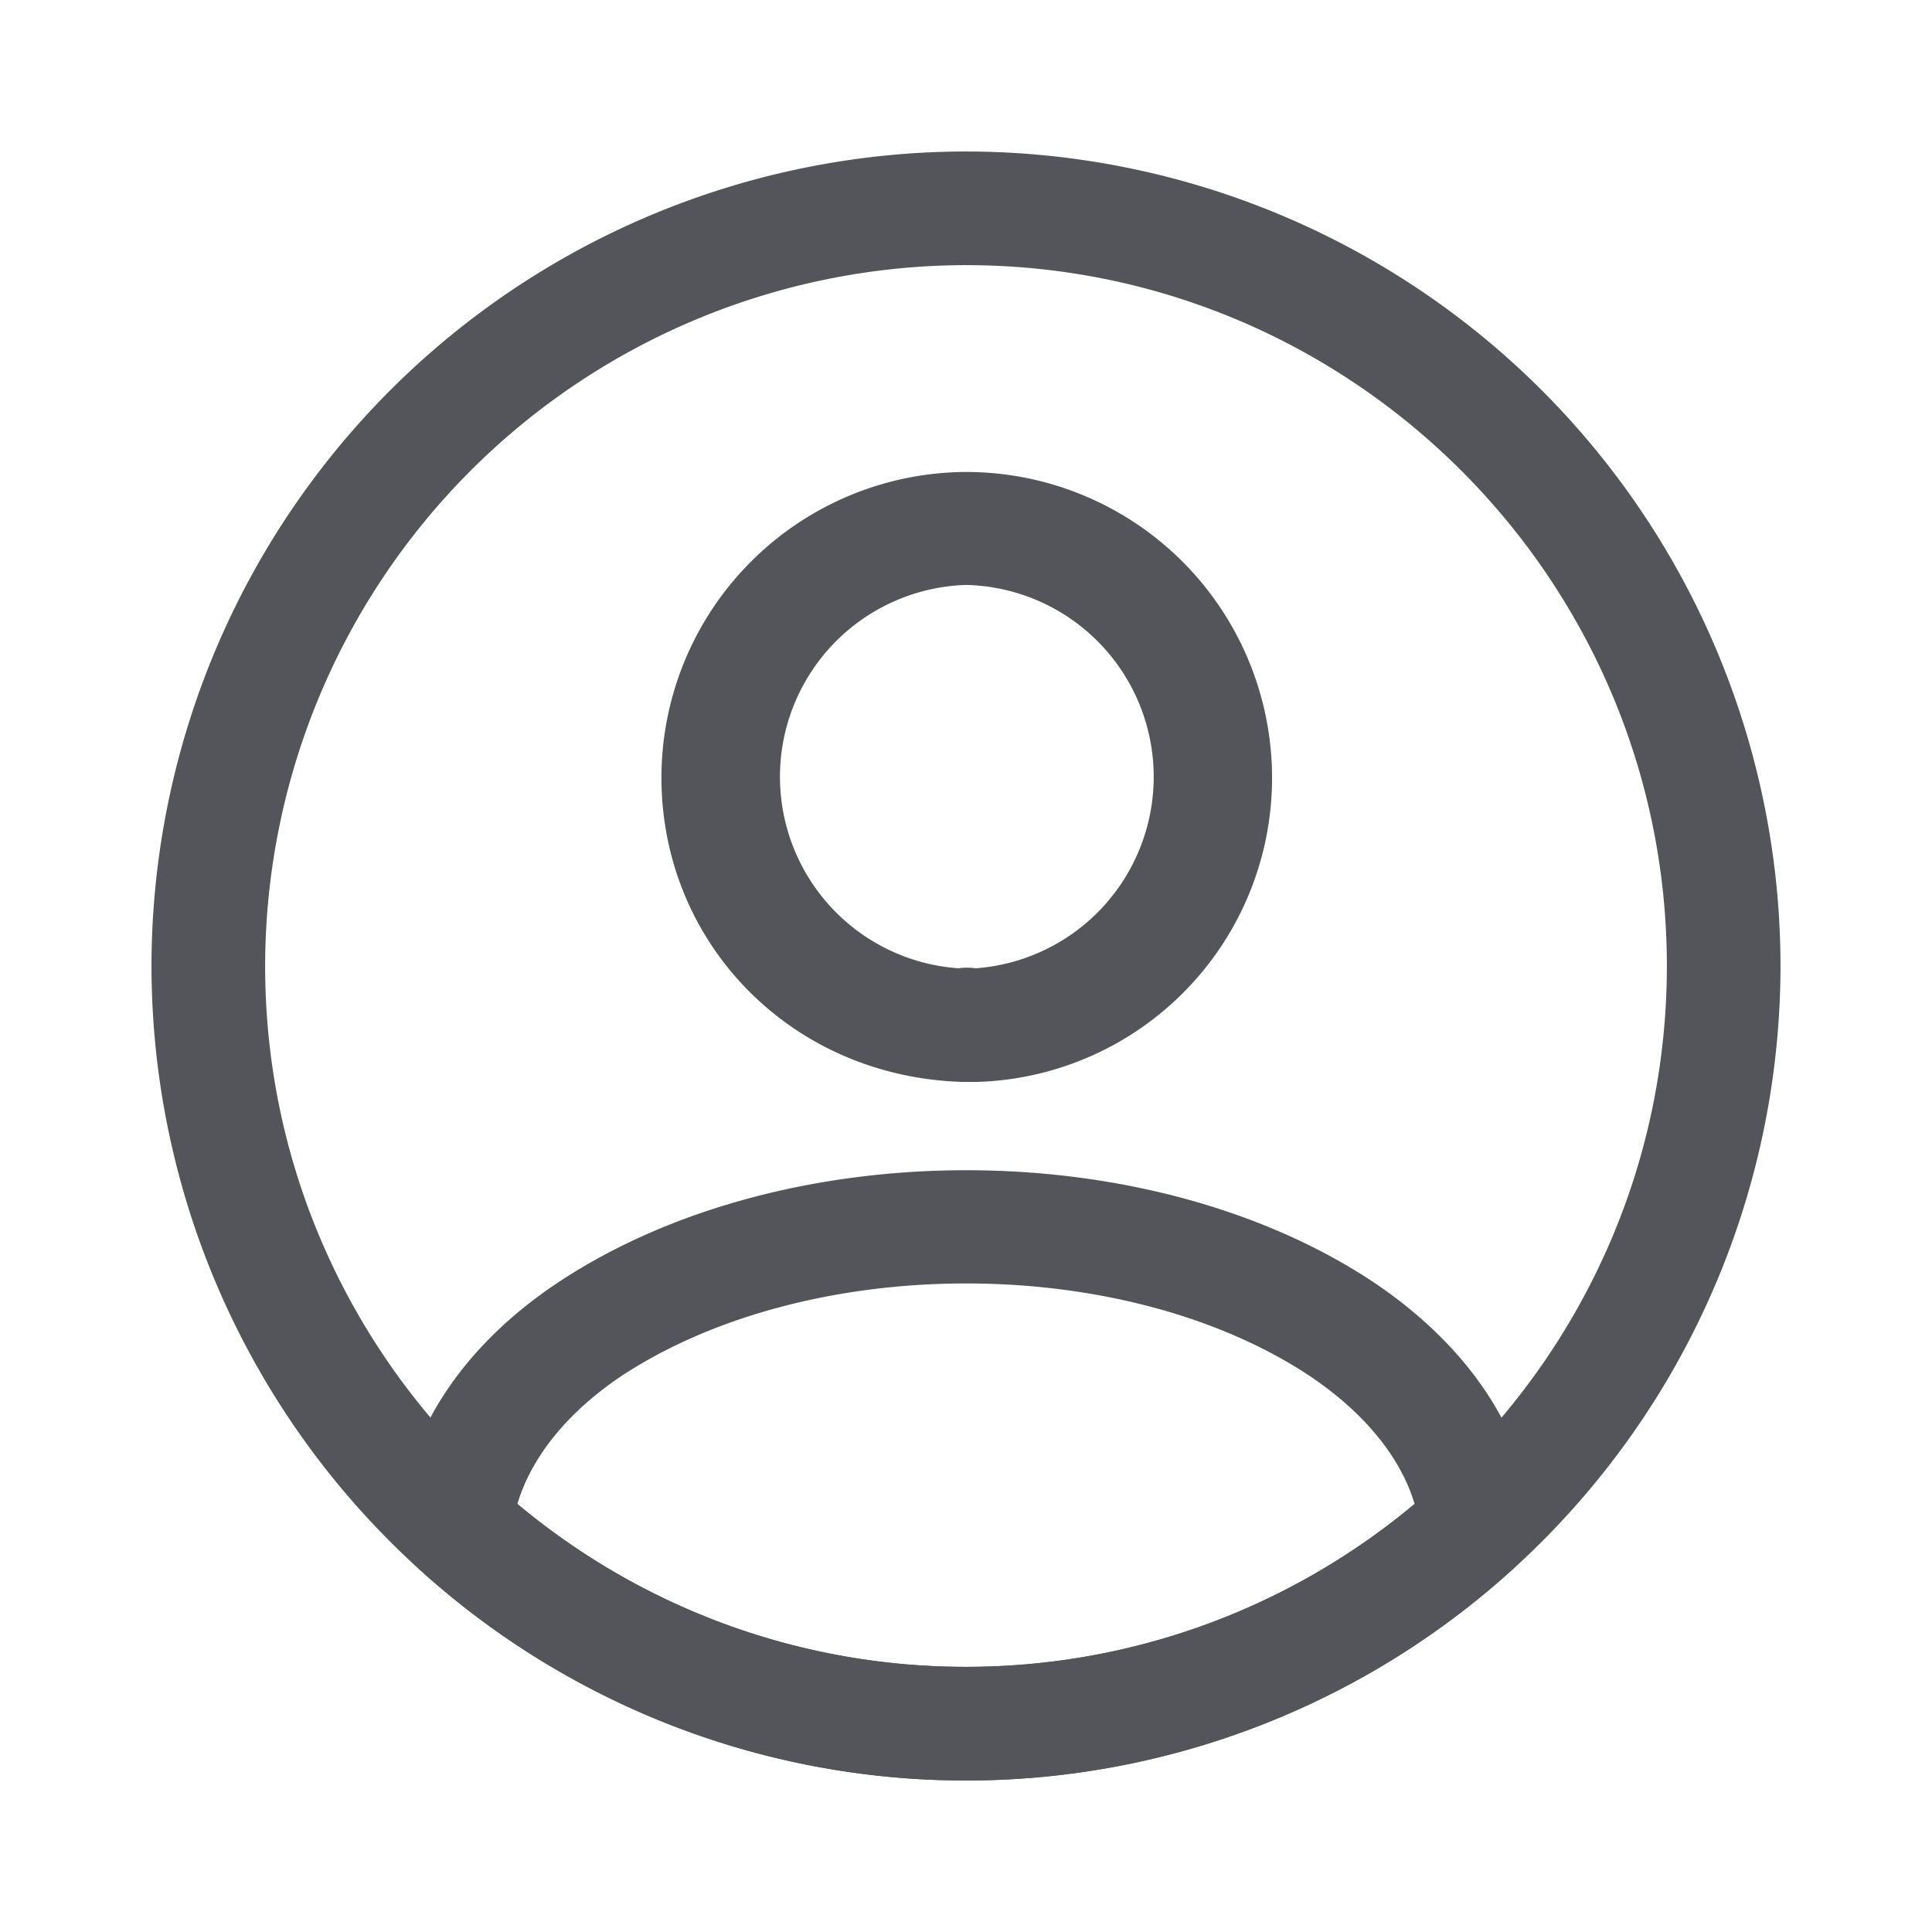 <svg width="17" height="17" fill="none" xmlns="http://www.w3.org/2000/svg"><path d="M8.58 9.52h-.113C6.953 9.473 5.82 8.293 5.82 6.84a2.692 2.692 0 012.687-2.687 2.692 2.692 0 012.686 2.687A2.676 2.676 0 018.6 9.52h-.02zM8.5 5.147a1.689 1.689 0 00-.067 3.373.56.56 0 01.154 0A1.689 1.689 0 008.5 5.147zm0 10.52a7.14 7.14 0 01-4.833-1.88.503.503 0 01-.16-.42c.086-.794.58-1.534 1.4-2.08 1.986-1.32 5.206-1.32 7.186 0 .82.553 1.314 1.286 1.4 2.08.02.16-.04.313-.16.42a7.14 7.14 0 01-4.833 1.88zm-3.947-2.434A6.139 6.139 0 008.5 14.667c1.447 0 2.84-.507 3.947-1.434-.12-.406-.44-.8-.914-1.12-1.64-1.093-4.42-1.093-6.073 0-.473.32-.787.714-.907 1.12z" fill="#54555B"/><path d="M8.5 15.667A7.173 7.173 0 011.333 8.5 7.173 7.173 0 018.5 1.333 7.173 7.173 0 0115.667 8.5 7.173 7.173 0 018.5 15.667zm0-13.334A6.174 6.174 0 002.333 8.5c0 3.4 2.767 6.167 6.167 6.167S14.667 11.9 14.667 8.5 11.9 2.333 8.5 2.333z" fill="#54555B"/></svg>